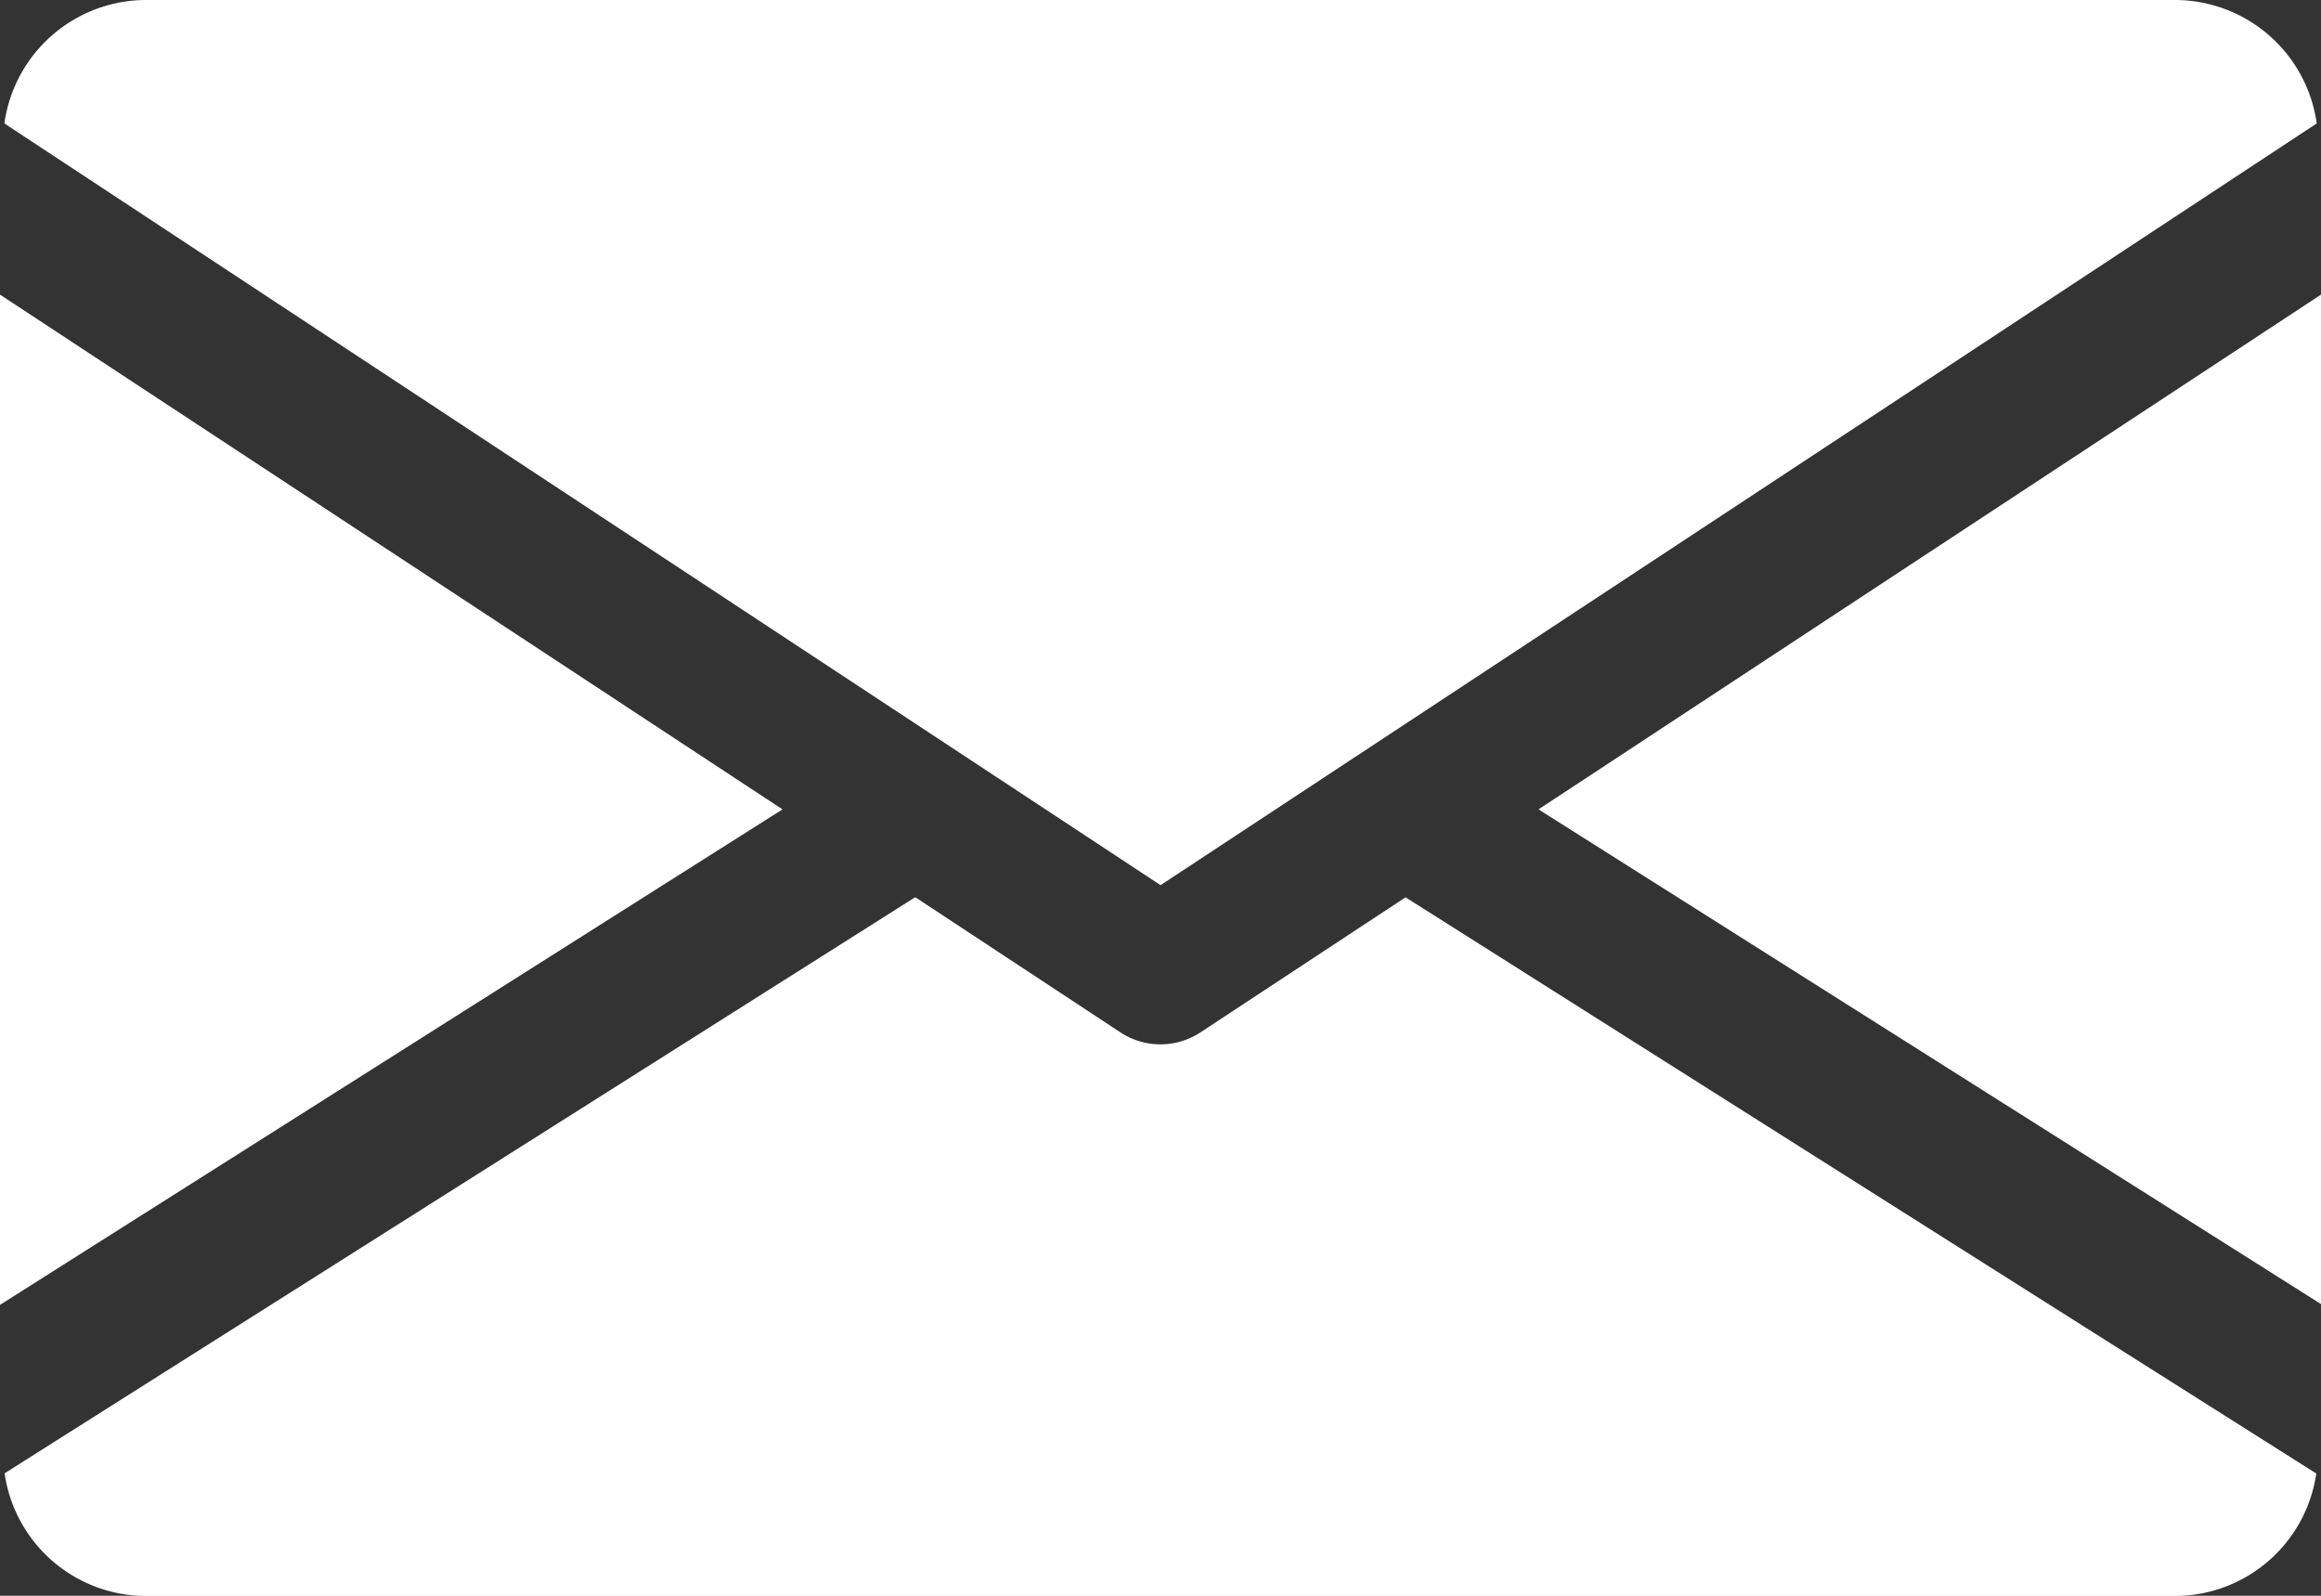 <svg xmlns="http://www.w3.org/2000/svg" width="21.193" height="14.57" viewBox="0 0 21.193 14.57">
  <rect x="0" y="0" width="21.193" height="14.57" fill="#333333" stroke="none"/>
  <g id="email_2_" data-name="email (2)" transform="translate(0 0)">
    <g id="Group_31" data-name="Group 31" transform="translate(14.048 2.686)">
      <g id="Group_30" data-name="Group 30">
        <path id="Path_9" data-name="Path 9" d="M339.392,149.6l7.145,4.517V144.9Z" transform="translate(-339.392 -144.896)" fill="#fff"/>
      </g>
    </g>
    <g id="Group_33" data-name="Group 33" transform="translate(0 2.686)">
      <g id="Group_32" data-name="Group 32">
        <path id="Path_10" data-name="Path 10" d="M0,144.9v9.224L7.145,149.6Z" transform="translate(0 -144.896)" fill="#fff"/>
      </g>
    </g>
    <g id="Group_35" data-name="Group 35" transform="translate(0.04 0)">
      <g id="Group_34" data-name="Group 34">
        <path id="Path_11" data-name="Path 11" d="M20.788,80H2.245A1.308,1.308,0,0,0,.96,81.127l10.557,6.955,10.557-6.955A1.308,1.308,0,0,0,20.788,80Z" transform="translate(-0.96 -80)" fill="#fff"/>
      </g>
    </g>
    <g id="Group_37" data-name="Group 37" transform="translate(0.042 8.192)">
      <g id="Group_36" data-name="Group 36">
        <path id="Path_12" data-name="Path 12" d="M13.816,277.921l-1.874,1.234a.665.665,0,0,1-.728,0L9.339,277.92l-8.315,5.26A1.306,1.306,0,0,0,2.306,284.3H20.85a1.306,1.306,0,0,0,1.282-1.118Z" transform="translate(-1.024 -277.92)" fill="#fff"/>
      </g>
    </g>
  </g>
</svg>
